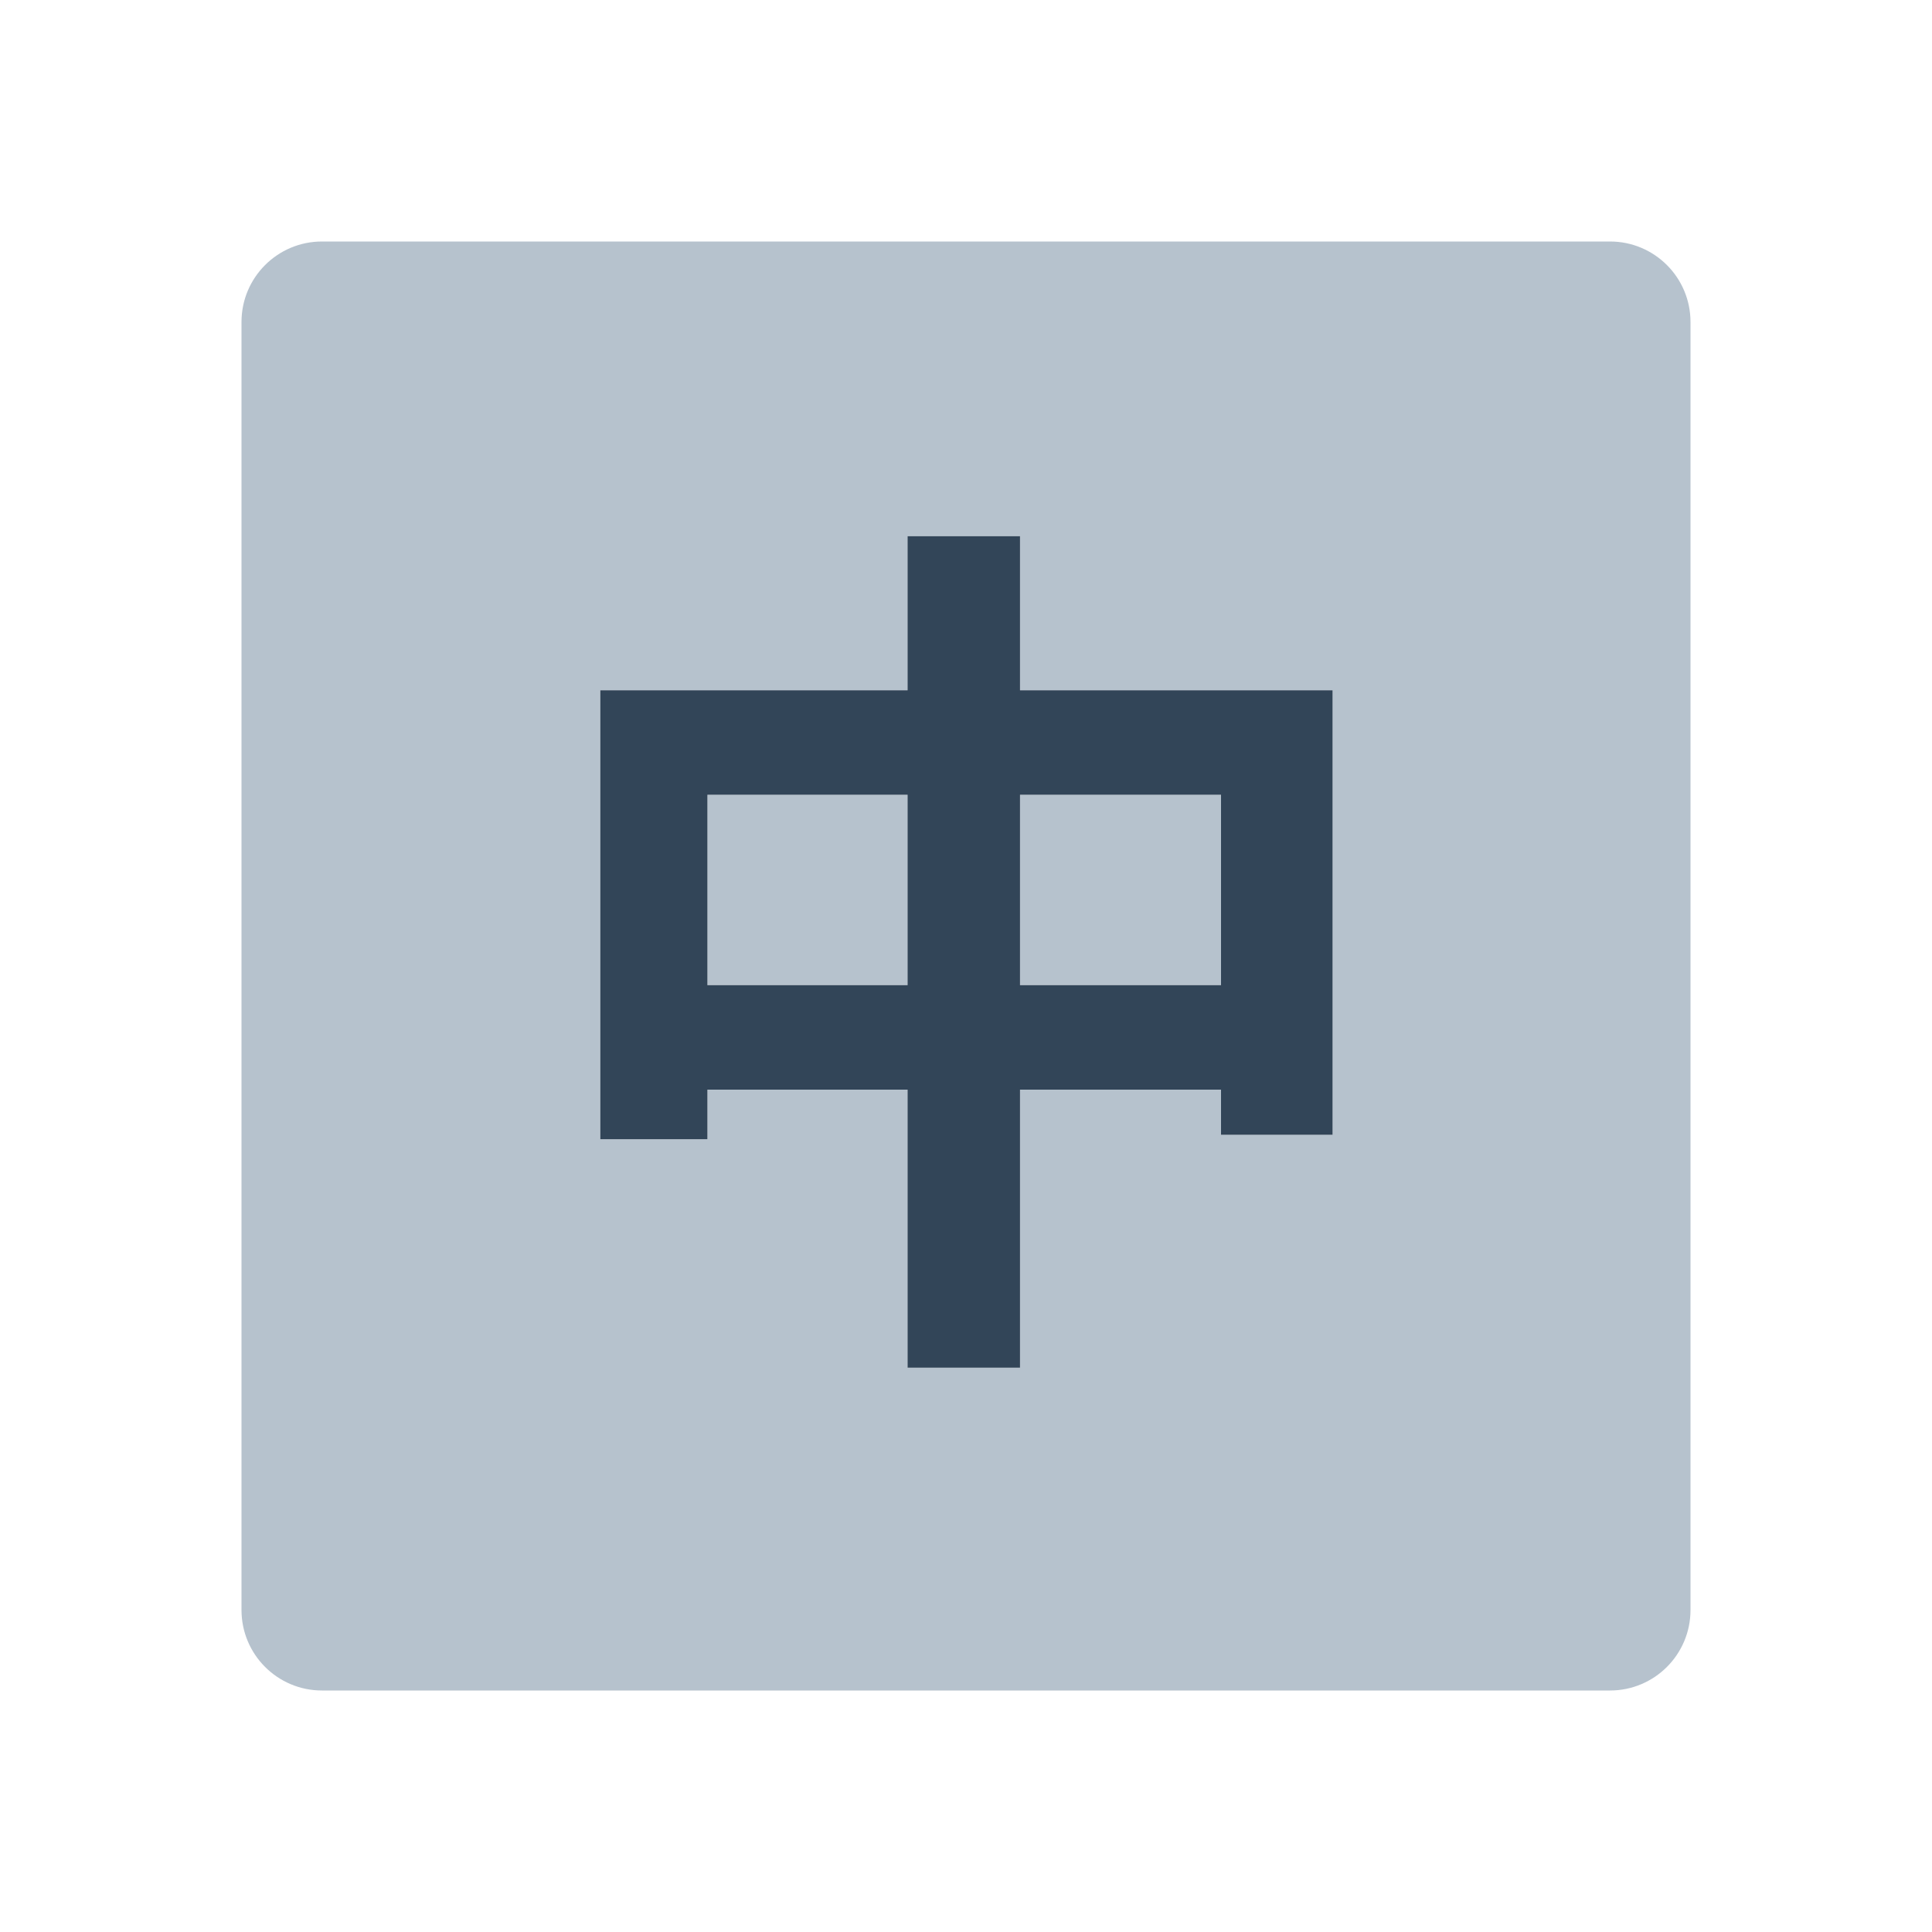 <svg width="48" height="48" viewBox="0 0 48 48" fill="none" xmlns="http://www.w3.org/2000/svg">
<path d="M17.576 24.476H22.548V19.746H17.576V24.476Z" fill="#B6C2CD"/>
<path d="M25.342 19.746V24.476H30.336V19.746H25.342Z" fill="#B6C2CD"/>
<path fill-rule="evenodd" clip-rule="evenodd" d="M8 6C6.895 6 6 6.895 6 8V40C6 41.105 6.895 42 8 42H40C41.105 42 42 41.105 42 40V8C42 6.895 41.105 6 40 6H8ZM14.914 28.304V17.15H22.548V13.322H25.342V17.15H33.108V28.194H30.336V27.072H25.342V33.98H22.548V27.072H17.576V28.304H14.914Z" fill="#B6C2CD"/>
<path d="M14.914 17.15V28.304H17.576V19.746H30.336V28.194H33.108V17.15H14.914ZM16.3 24.476V27.072H31.876V24.476H16.3ZM22.548 13.322V33.98H25.342V13.322H22.548Z" fill="#324558"/>
</svg>
